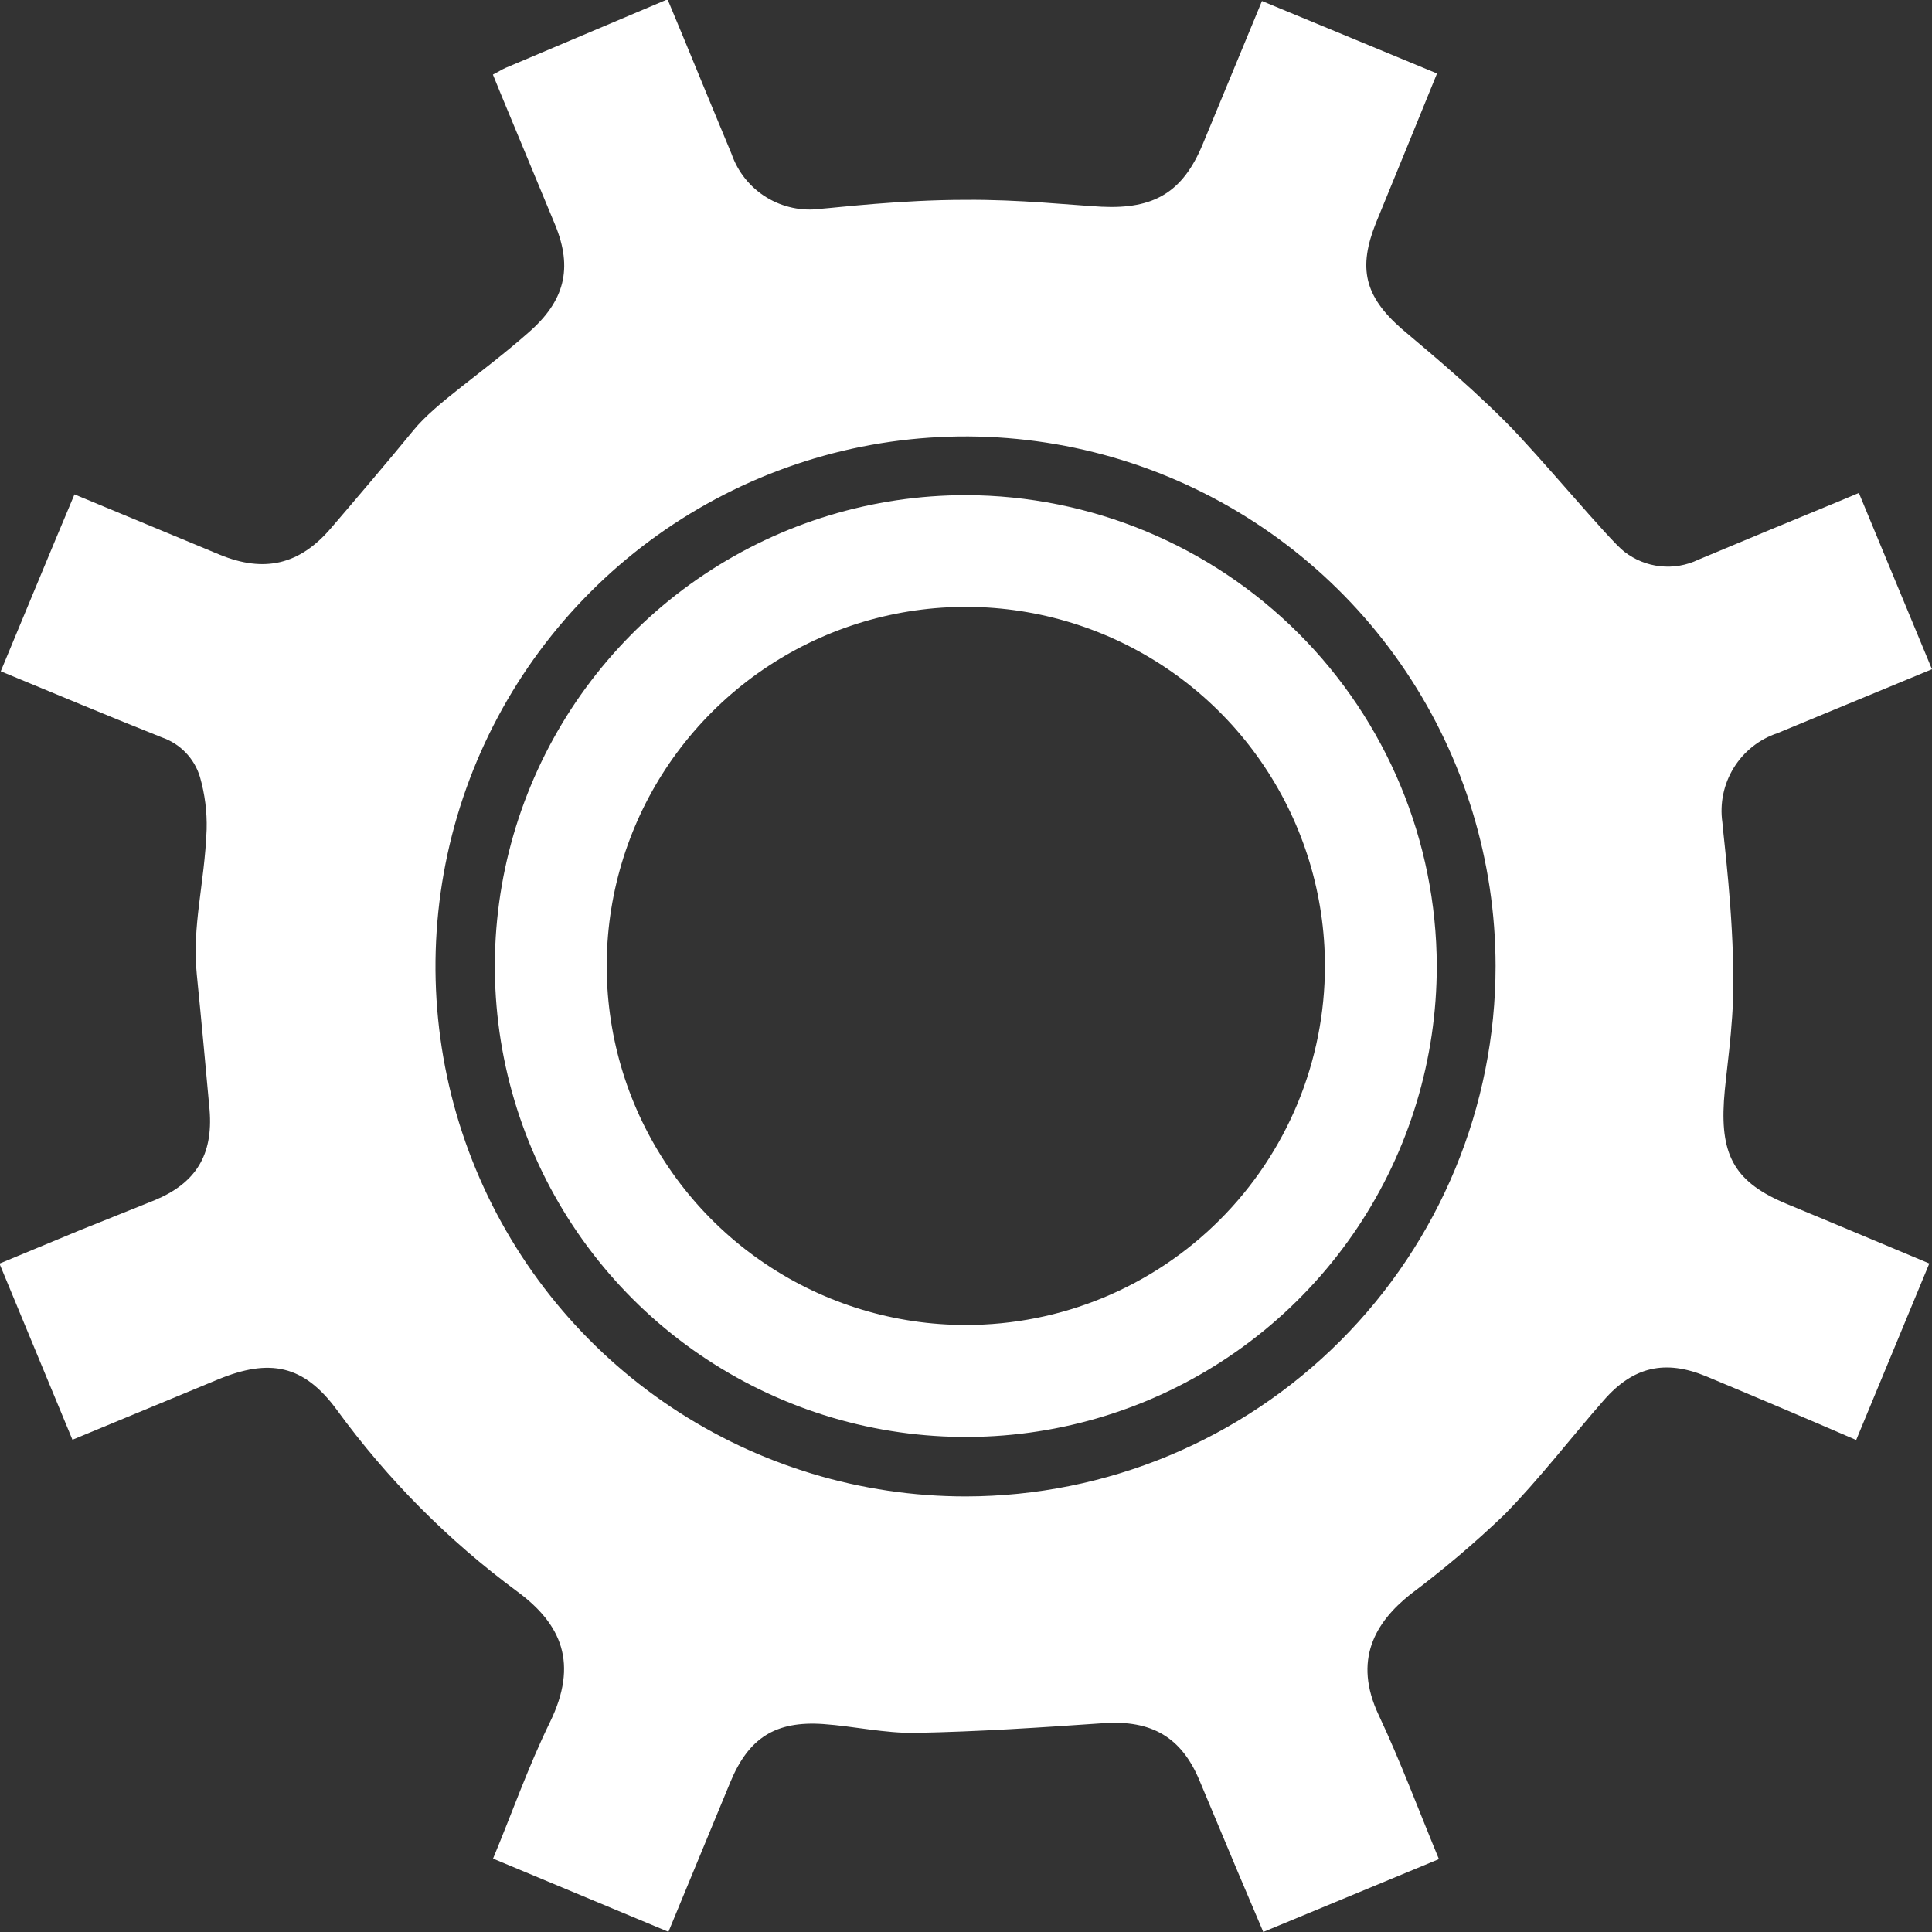 <svg width="46" height="46" viewBox="0 0 46 46" fill="none" xmlns="http://www.w3.org/2000/svg">
<rect x="0" y="0" width="46" height="46" fill="#333333" stroke="none"/>
<g clip-path="url(#clip0)">
<path d="M41.046 26.214C41.082 25.607 41.273 24.495 41.27 23.387C41.27 21.719 41.043 20.013 41.009 19.581C40.944 19.13 41.04 18.669 41.28 18.281C41.52 17.892 41.888 17.6 42.321 17.456L43.679 16.894L45.999 15.934L44.259 11.737L43.743 11.953C42.64 12.408 41.535 12.864 40.438 13.325C40.156 13.461 39.842 13.515 39.531 13.482C39.219 13.449 38.924 13.329 38.676 13.137C38.318 12.867 36.642 10.835 35.84 10.037C34.816 9.013 33.668 8.087 33.37 7.826C32.483 7.048 32.332 6.377 32.763 5.302C33.252 4.111 33.738 2.921 34.215 1.749L30.047 0.024C29.583 1.15 29.109 2.295 28.635 3.437C28.161 4.579 27.475 4.983 26.227 4.922C25.543 4.886 24.255 4.746 22.986 4.758C21.449 4.758 19.948 4.941 19.544 4.971C19.094 5.032 18.636 4.936 18.248 4.698C17.86 4.46 17.567 4.095 17.418 3.665C17.042 2.76 16.667 1.854 16.295 0.947L15.894 -0.016L12.039 1.615C11.954 1.652 11.872 1.706 11.736 1.776L11.918 2.223L13.215 5.347C13.646 6.392 13.443 7.17 12.58 7.92C11.468 8.898 10.384 9.584 9.846 10.243C9.309 10.902 8.352 12.026 7.875 12.581C7.131 13.447 6.293 13.641 5.239 13.21L4.698 12.985L1.773 11.771C1.166 13.21 0.604 14.58 0.018 15.983C1.281 16.505 2.563 17.043 3.851 17.556C4.067 17.63 4.263 17.754 4.421 17.919C4.58 18.084 4.697 18.284 4.762 18.503C4.878 18.908 4.931 19.328 4.92 19.748C4.871 21.051 4.568 22.038 4.686 23.207C4.804 24.377 4.905 25.5 4.99 26.427C5.078 27.505 4.656 28.173 3.681 28.577L1.895 29.294L-0.013 30.086C0.574 31.504 1.138 32.868 1.725 34.28L5.184 32.847C6.423 32.333 7.234 32.5 8.018 33.566C9.222 35.218 10.67 36.676 12.313 37.891C13.373 38.671 13.777 39.607 13.093 41.007C12.574 42.07 12.182 43.19 11.739 44.253L15.915 45.996C16.404 44.818 16.896 43.625 17.388 42.434C17.822 41.383 18.46 40.97 19.602 41.049C20.334 41.101 21.066 41.271 21.795 41.259C23.29 41.231 24.787 41.131 26.281 41.028C27.414 40.952 28.128 41.356 28.559 42.392L29.47 44.566L30.078 45.999L34.26 44.265C33.777 43.099 33.349 41.948 32.83 40.843C32.204 39.522 32.748 38.623 33.58 37.961C34.362 37.375 35.109 36.742 35.815 36.066C36.66 35.206 37.392 34.244 38.191 33.333C38.889 32.537 39.648 32.367 40.62 32.768C41.835 33.275 43.05 33.791 44.195 34.286L45.936 30.083C44.839 29.625 43.697 29.142 42.549 28.668C41.322 28.161 40.964 27.532 41.046 26.214ZM22.998 35.629C20.502 35.63 18.062 34.892 15.985 33.507C13.909 32.122 12.29 30.153 11.333 27.848C10.376 25.543 10.124 23.006 10.609 20.558C11.094 18.11 12.294 15.861 14.058 14.095C15.821 12.329 18.069 11.125 20.516 10.636C22.963 10.147 25.501 10.395 27.808 11.348C30.114 12.301 32.087 13.916 33.475 15.99C34.864 18.064 35.606 20.502 35.609 22.998C35.609 26.344 34.281 29.553 31.916 31.922C29.552 34.29 26.345 35.623 22.998 35.629Z" fill="white"/>
<path d="M22.998 11.789C20.78 11.789 18.612 12.446 16.767 13.678C14.923 14.909 13.485 16.66 12.636 18.709C11.787 20.758 11.565 23.013 11.997 25.188C12.43 27.363 13.498 29.362 15.066 30.93C16.635 32.498 18.633 33.566 20.808 33.998C22.984 34.431 25.239 34.209 27.288 33.36C29.337 32.511 31.089 31.073 32.321 29.229C33.553 27.385 34.21 25.216 34.209 22.998C34.202 20.028 33.019 17.181 30.918 15.08C28.817 12.98 25.97 11.796 22.998 11.789ZM22.998 31.547C21.307 31.548 19.654 31.047 18.248 30.108C16.841 29.169 15.745 27.834 15.097 26.272C14.45 24.71 14.28 22.991 14.609 21.333C14.939 19.674 15.753 18.151 16.949 16.955C18.144 15.759 19.668 14.944 21.326 14.614C22.985 14.284 24.704 14.453 26.267 15.1C27.829 15.747 29.165 16.843 30.104 18.249C31.044 19.655 31.546 21.308 31.546 22.998C31.546 24.121 31.325 25.233 30.896 26.27C30.466 27.307 29.837 28.249 29.043 29.043C28.25 29.837 27.307 30.467 26.27 30.897C25.233 31.326 24.121 31.547 22.998 31.547Z" fill="white"/>
</g>
<defs>
<clipPath id="clip0">
<rect width="46" height="46" fill="white"/>
</clipPath>
</defs>
</svg>
